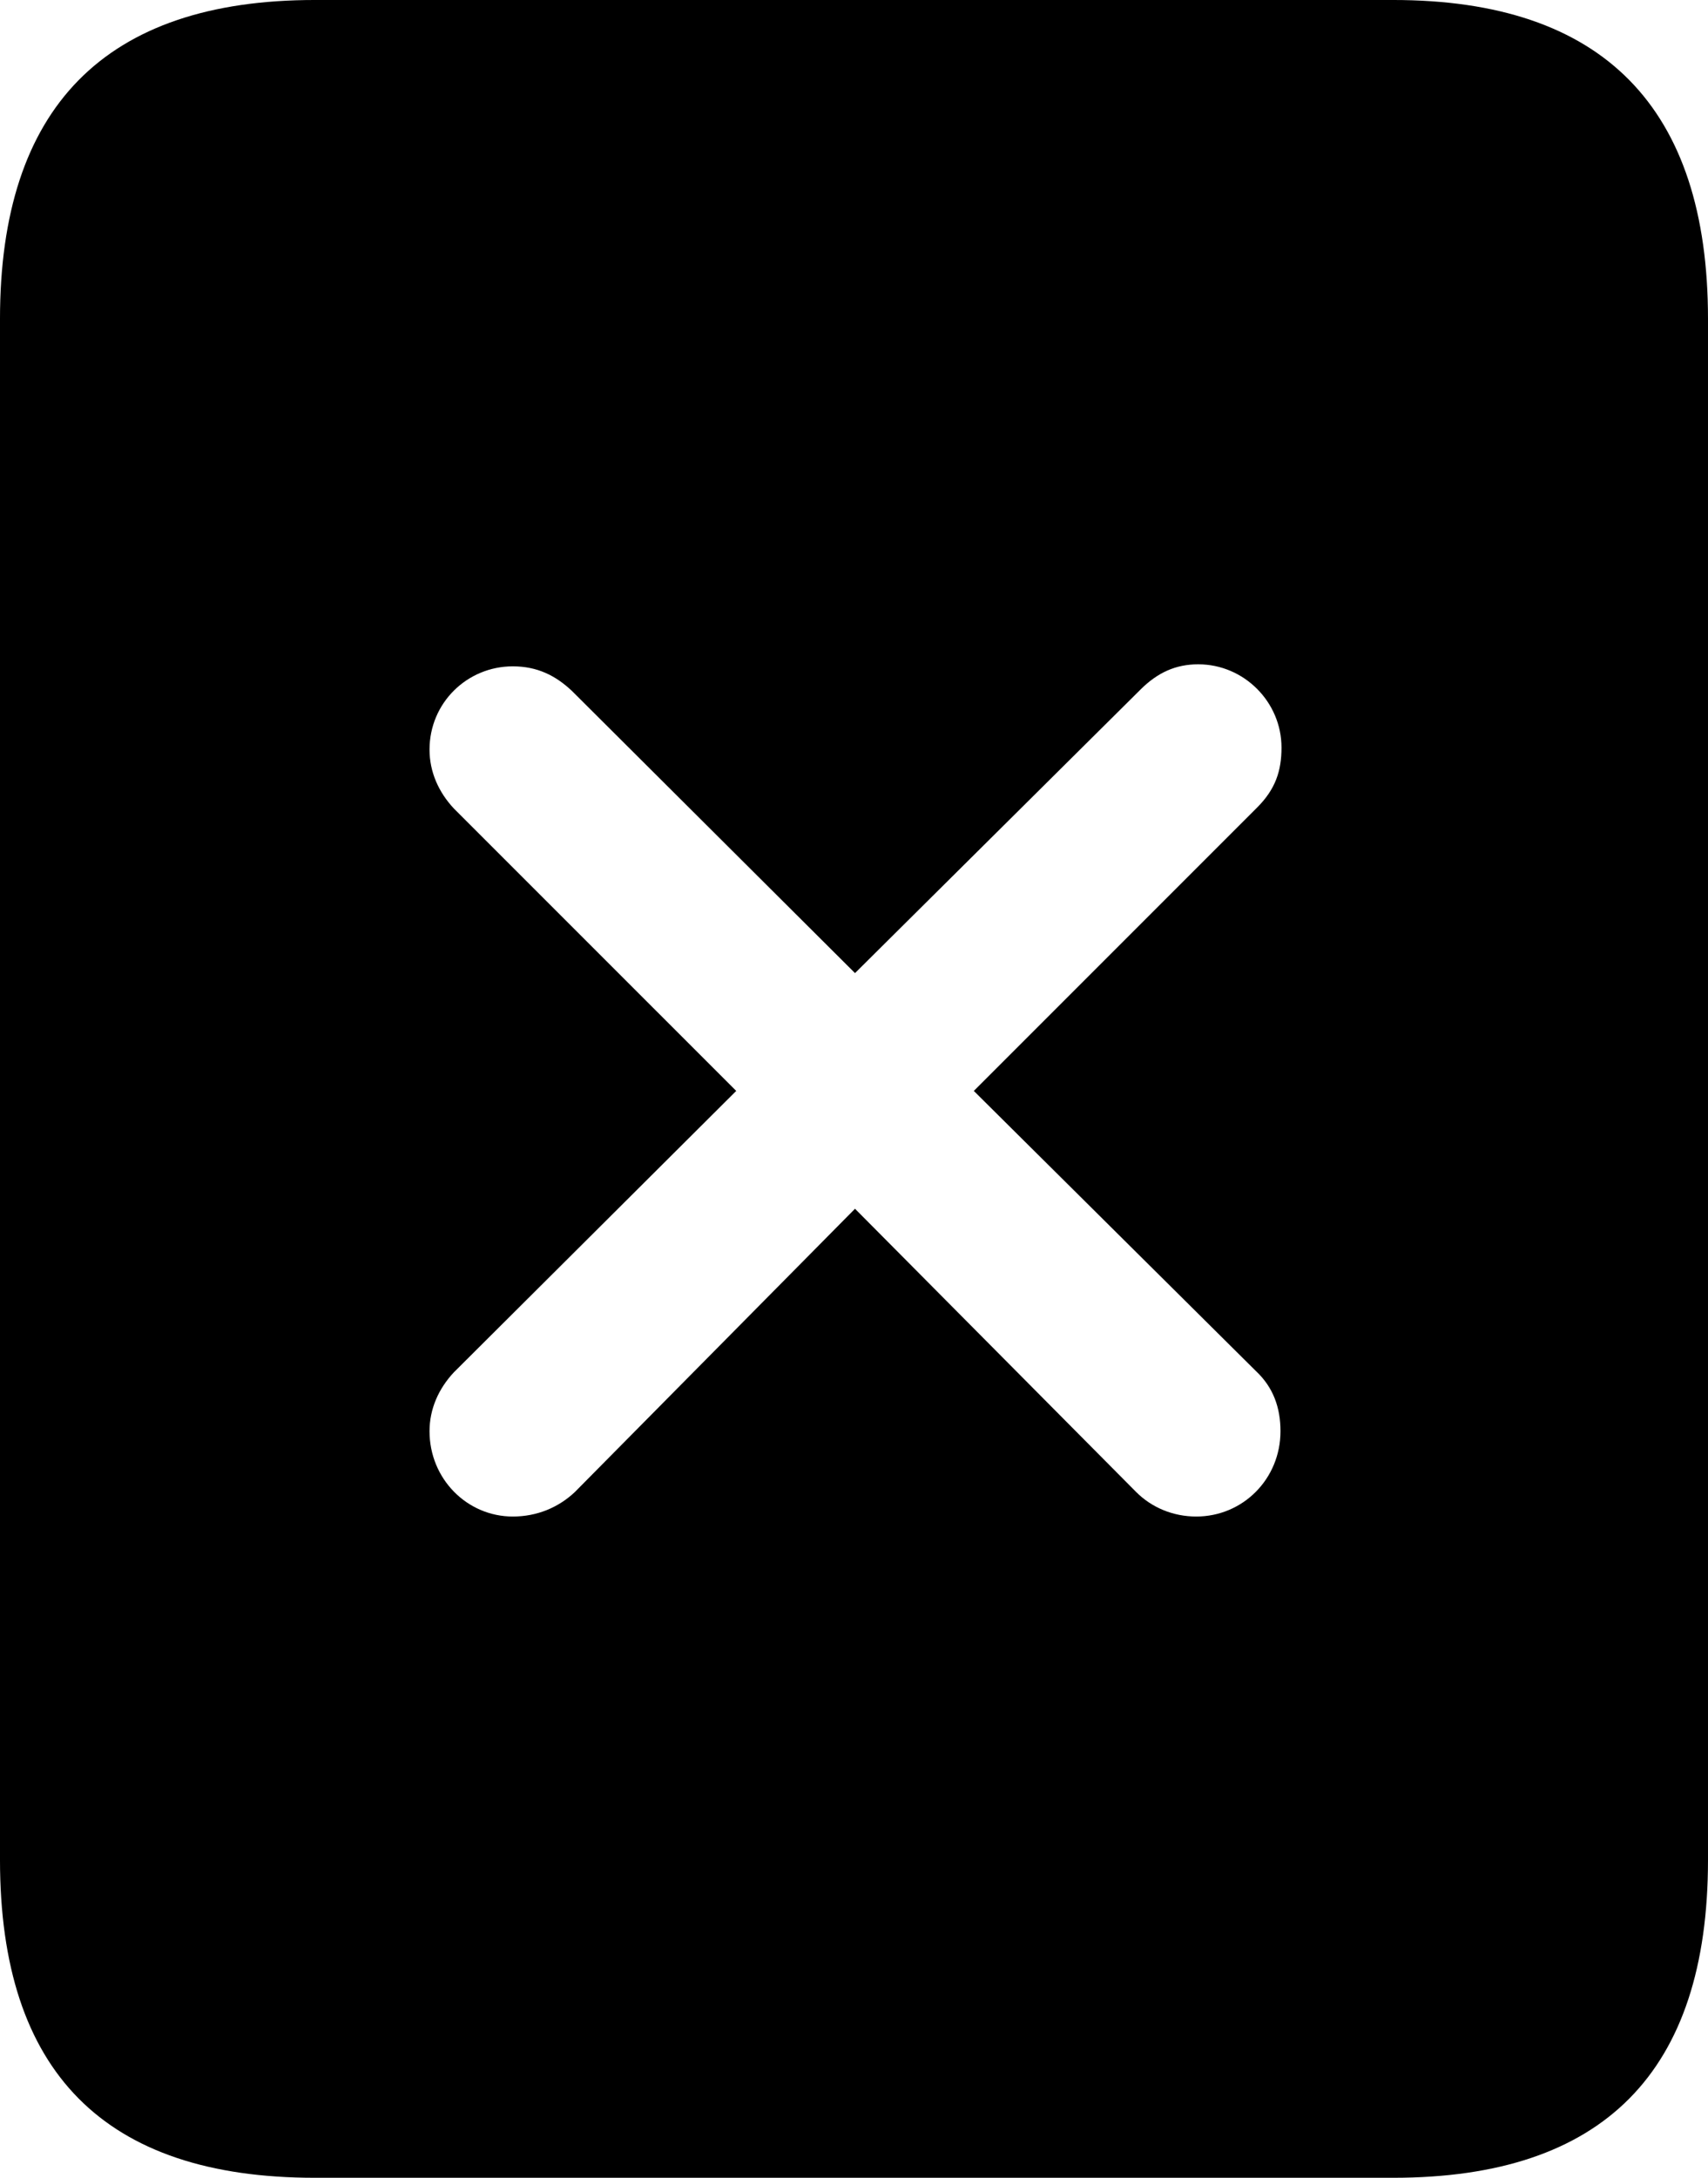 <?xml version="1.0" encoding="UTF-8" standalone="no"?>
<svg xmlns="http://www.w3.org/2000/svg"
     width="821.289" height="1046.875"
     viewBox="0 0 821.289 1046.875"
     fill="currentColor">
  <path d="M-0.002 894.047C-0.002 996.097 50.288 1046.877 151.368 1046.877H669.918C770.998 1046.877 821.288 996.097 821.288 894.047V153.317C821.288 51.757 770.998 -0.003 669.918 -0.003H151.368C50.288 -0.003 -0.002 51.757 -0.002 153.317ZM246.578 729.007C224.608 729.007 206.538 710.937 206.538 687.987C206.538 677.247 210.938 667.477 218.258 659.667L354.008 524.417L218.258 388.677C210.938 380.857 206.538 371.097 206.538 360.347C206.538 337.887 224.608 320.317 246.578 320.317C258.298 320.317 267.088 324.707 274.898 332.027L411.128 467.777L548.338 331.547C556.638 323.247 565.428 319.337 576.168 319.337C598.148 319.337 616.208 337.407 616.208 359.377C616.208 370.607 613.278 379.397 604.488 388.187L468.258 524.417L604.008 659.177C612.308 666.997 615.718 676.757 615.718 687.987C615.718 710.937 597.658 729.007 575.198 729.007C563.968 729.007 553.708 724.607 546.388 717.287L411.128 581.057L276.368 717.287C268.558 724.607 258.298 729.007 246.578 729.007Z"/>
</svg>